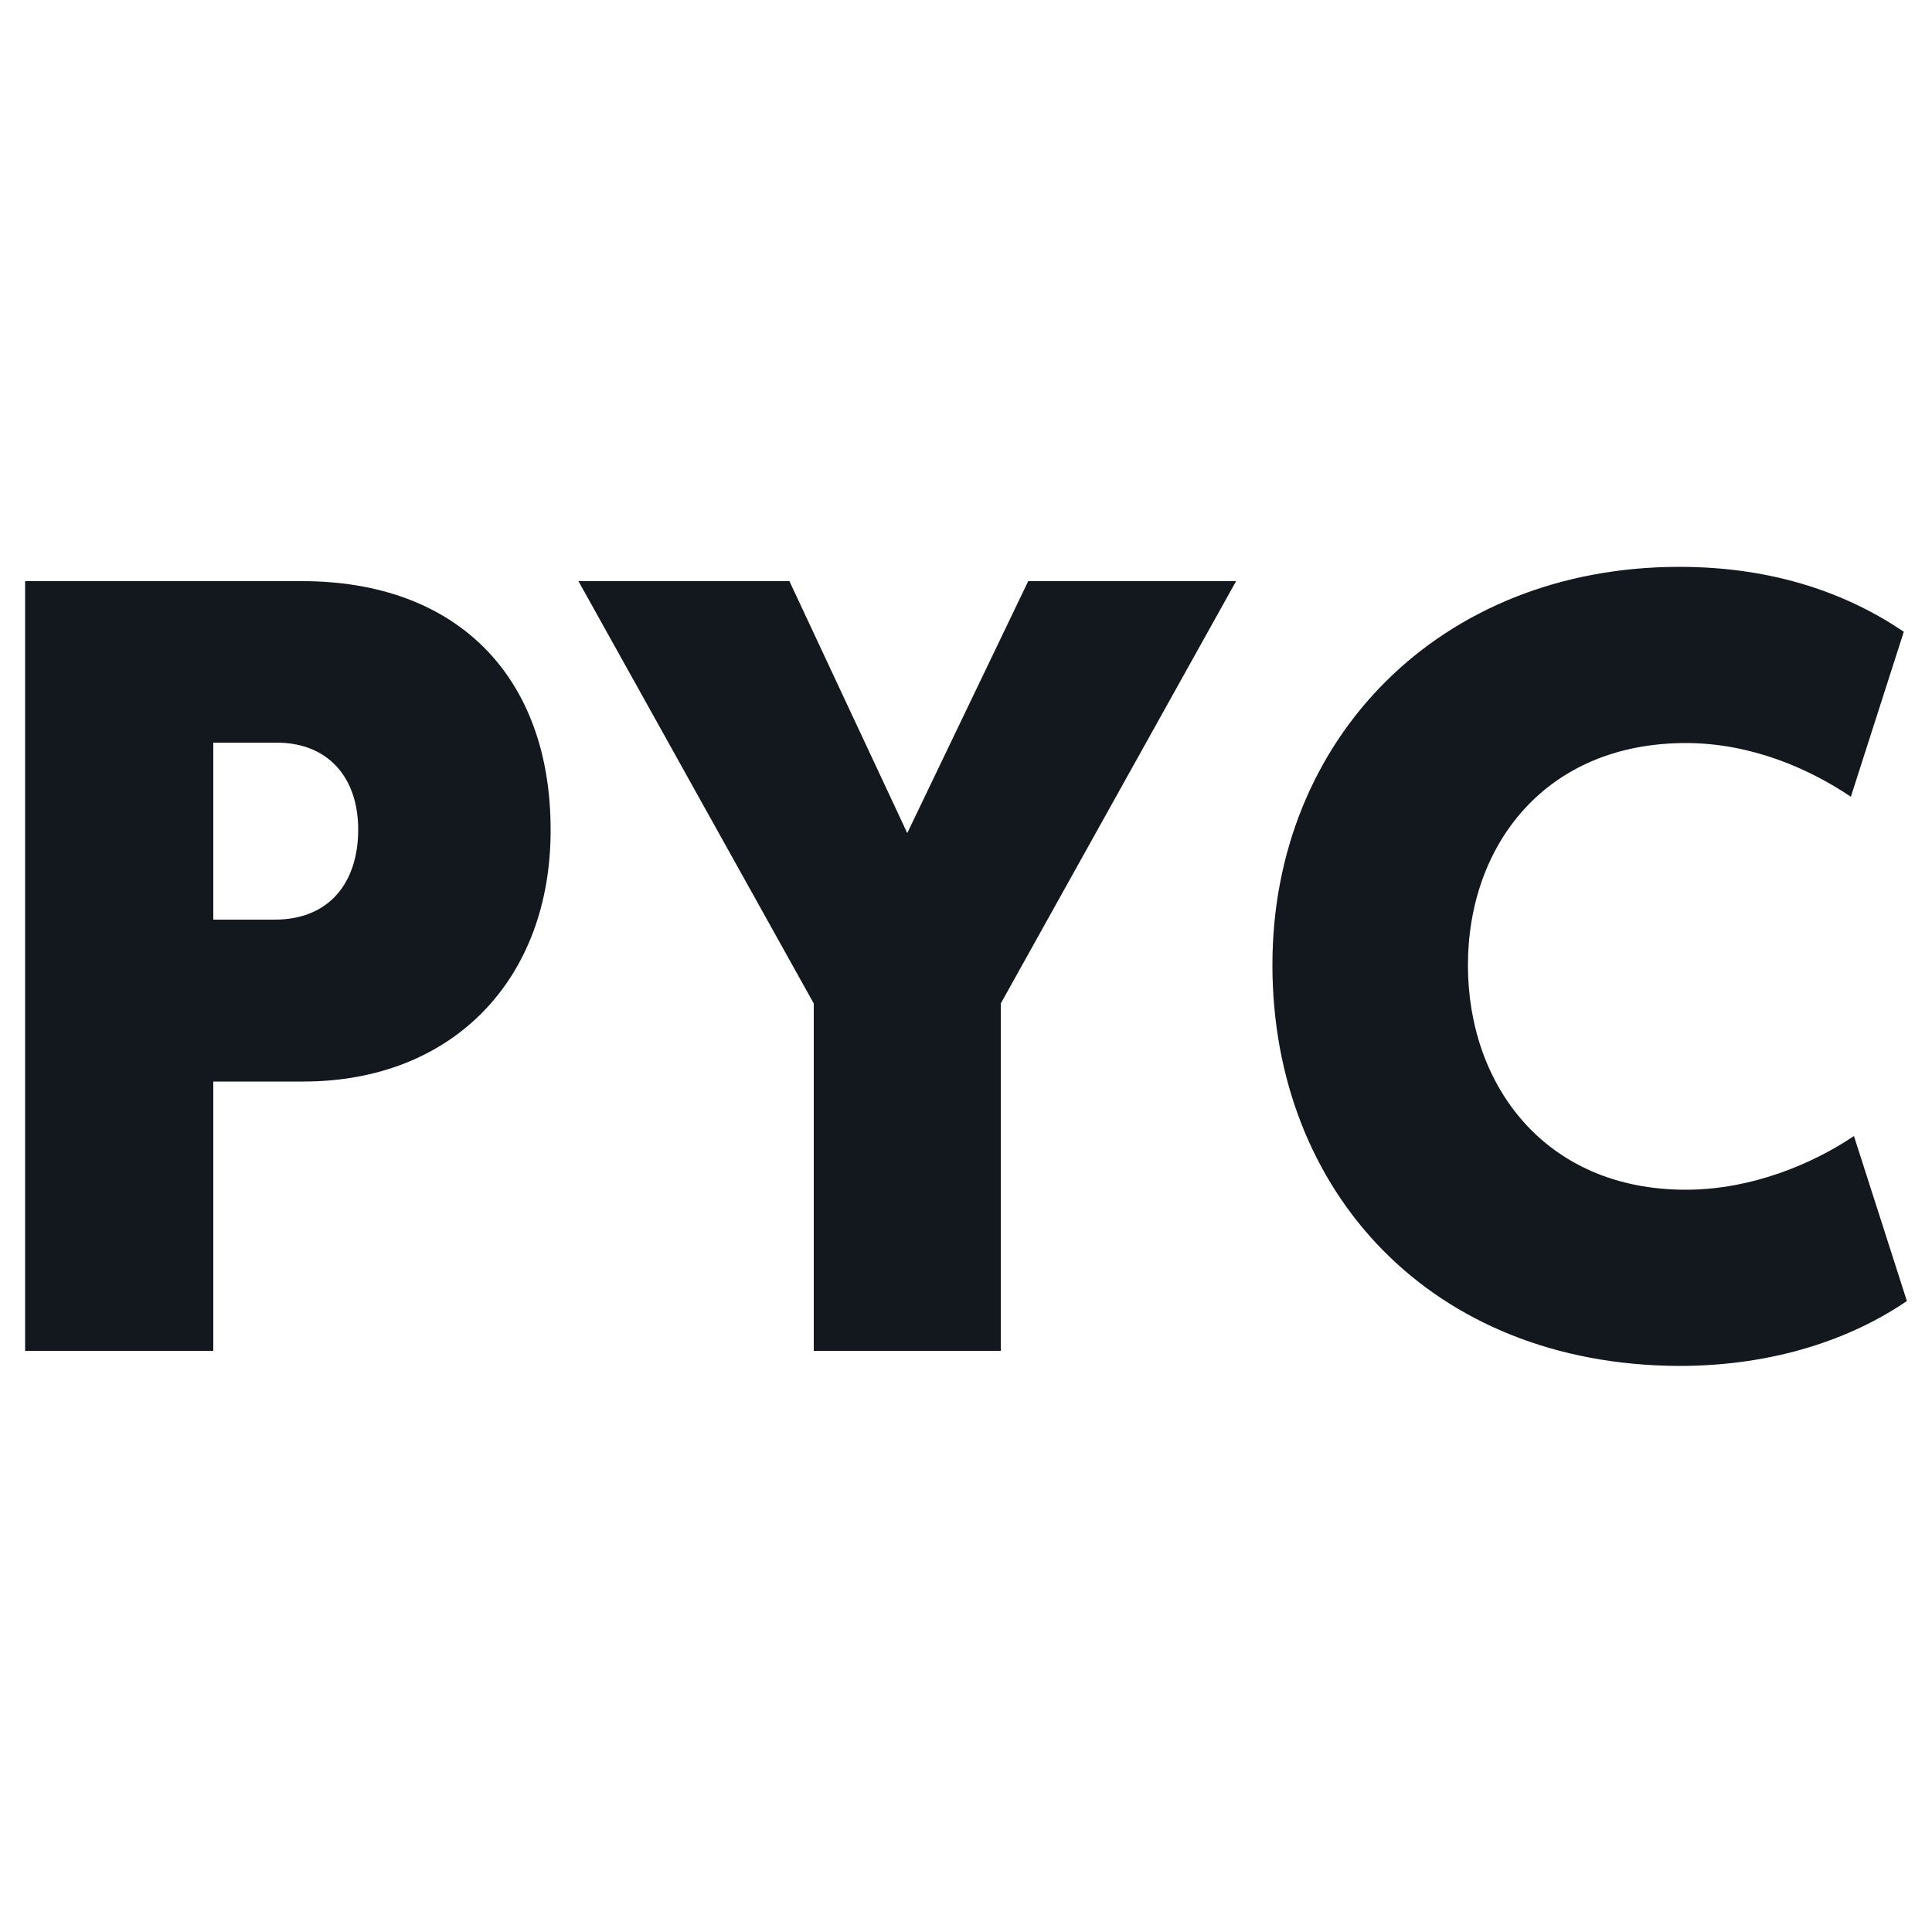 <svg xmlns="http://www.w3.org/2000/svg" viewBox="0 0 500 500" fill="#13171e"><path d="M78.5 279.9H55.2v69.7H6.5V150.4h71.7c40.4 0 64.3 25 64.3 64.3.1 38.7-25.3 65.2-64 65.2zm-23.3-87.7V238h15.9c14.2 0 21.6-9.7 21.6-23.3 0-13.4-7.7-22.5-21.1-22.5H55.2zm155.4 157.4v-89.9l-60.9-109.3h54.6l30.5 65.2 31.3-65.2h53.8L259 259.7v89.9h-48.4zm118.7-99.9c0-58.4 43.3-103 105.3-103 24.8 0 43.8 7.1 58.1 16.8L479 206.2c-10.5-7.1-25.6-13.9-42.7-13.9-36.4 0-56.4 26.5-56.4 57.5s19.9 58.1 56.4 58.1c17.1 0 33-6.8 43.5-13.9l13.7 42.7c-14.2 9.7-34.2 16.8-58.9 16.8-64.3-.2-105.3-45.2-105.3-103.8z"/></svg>